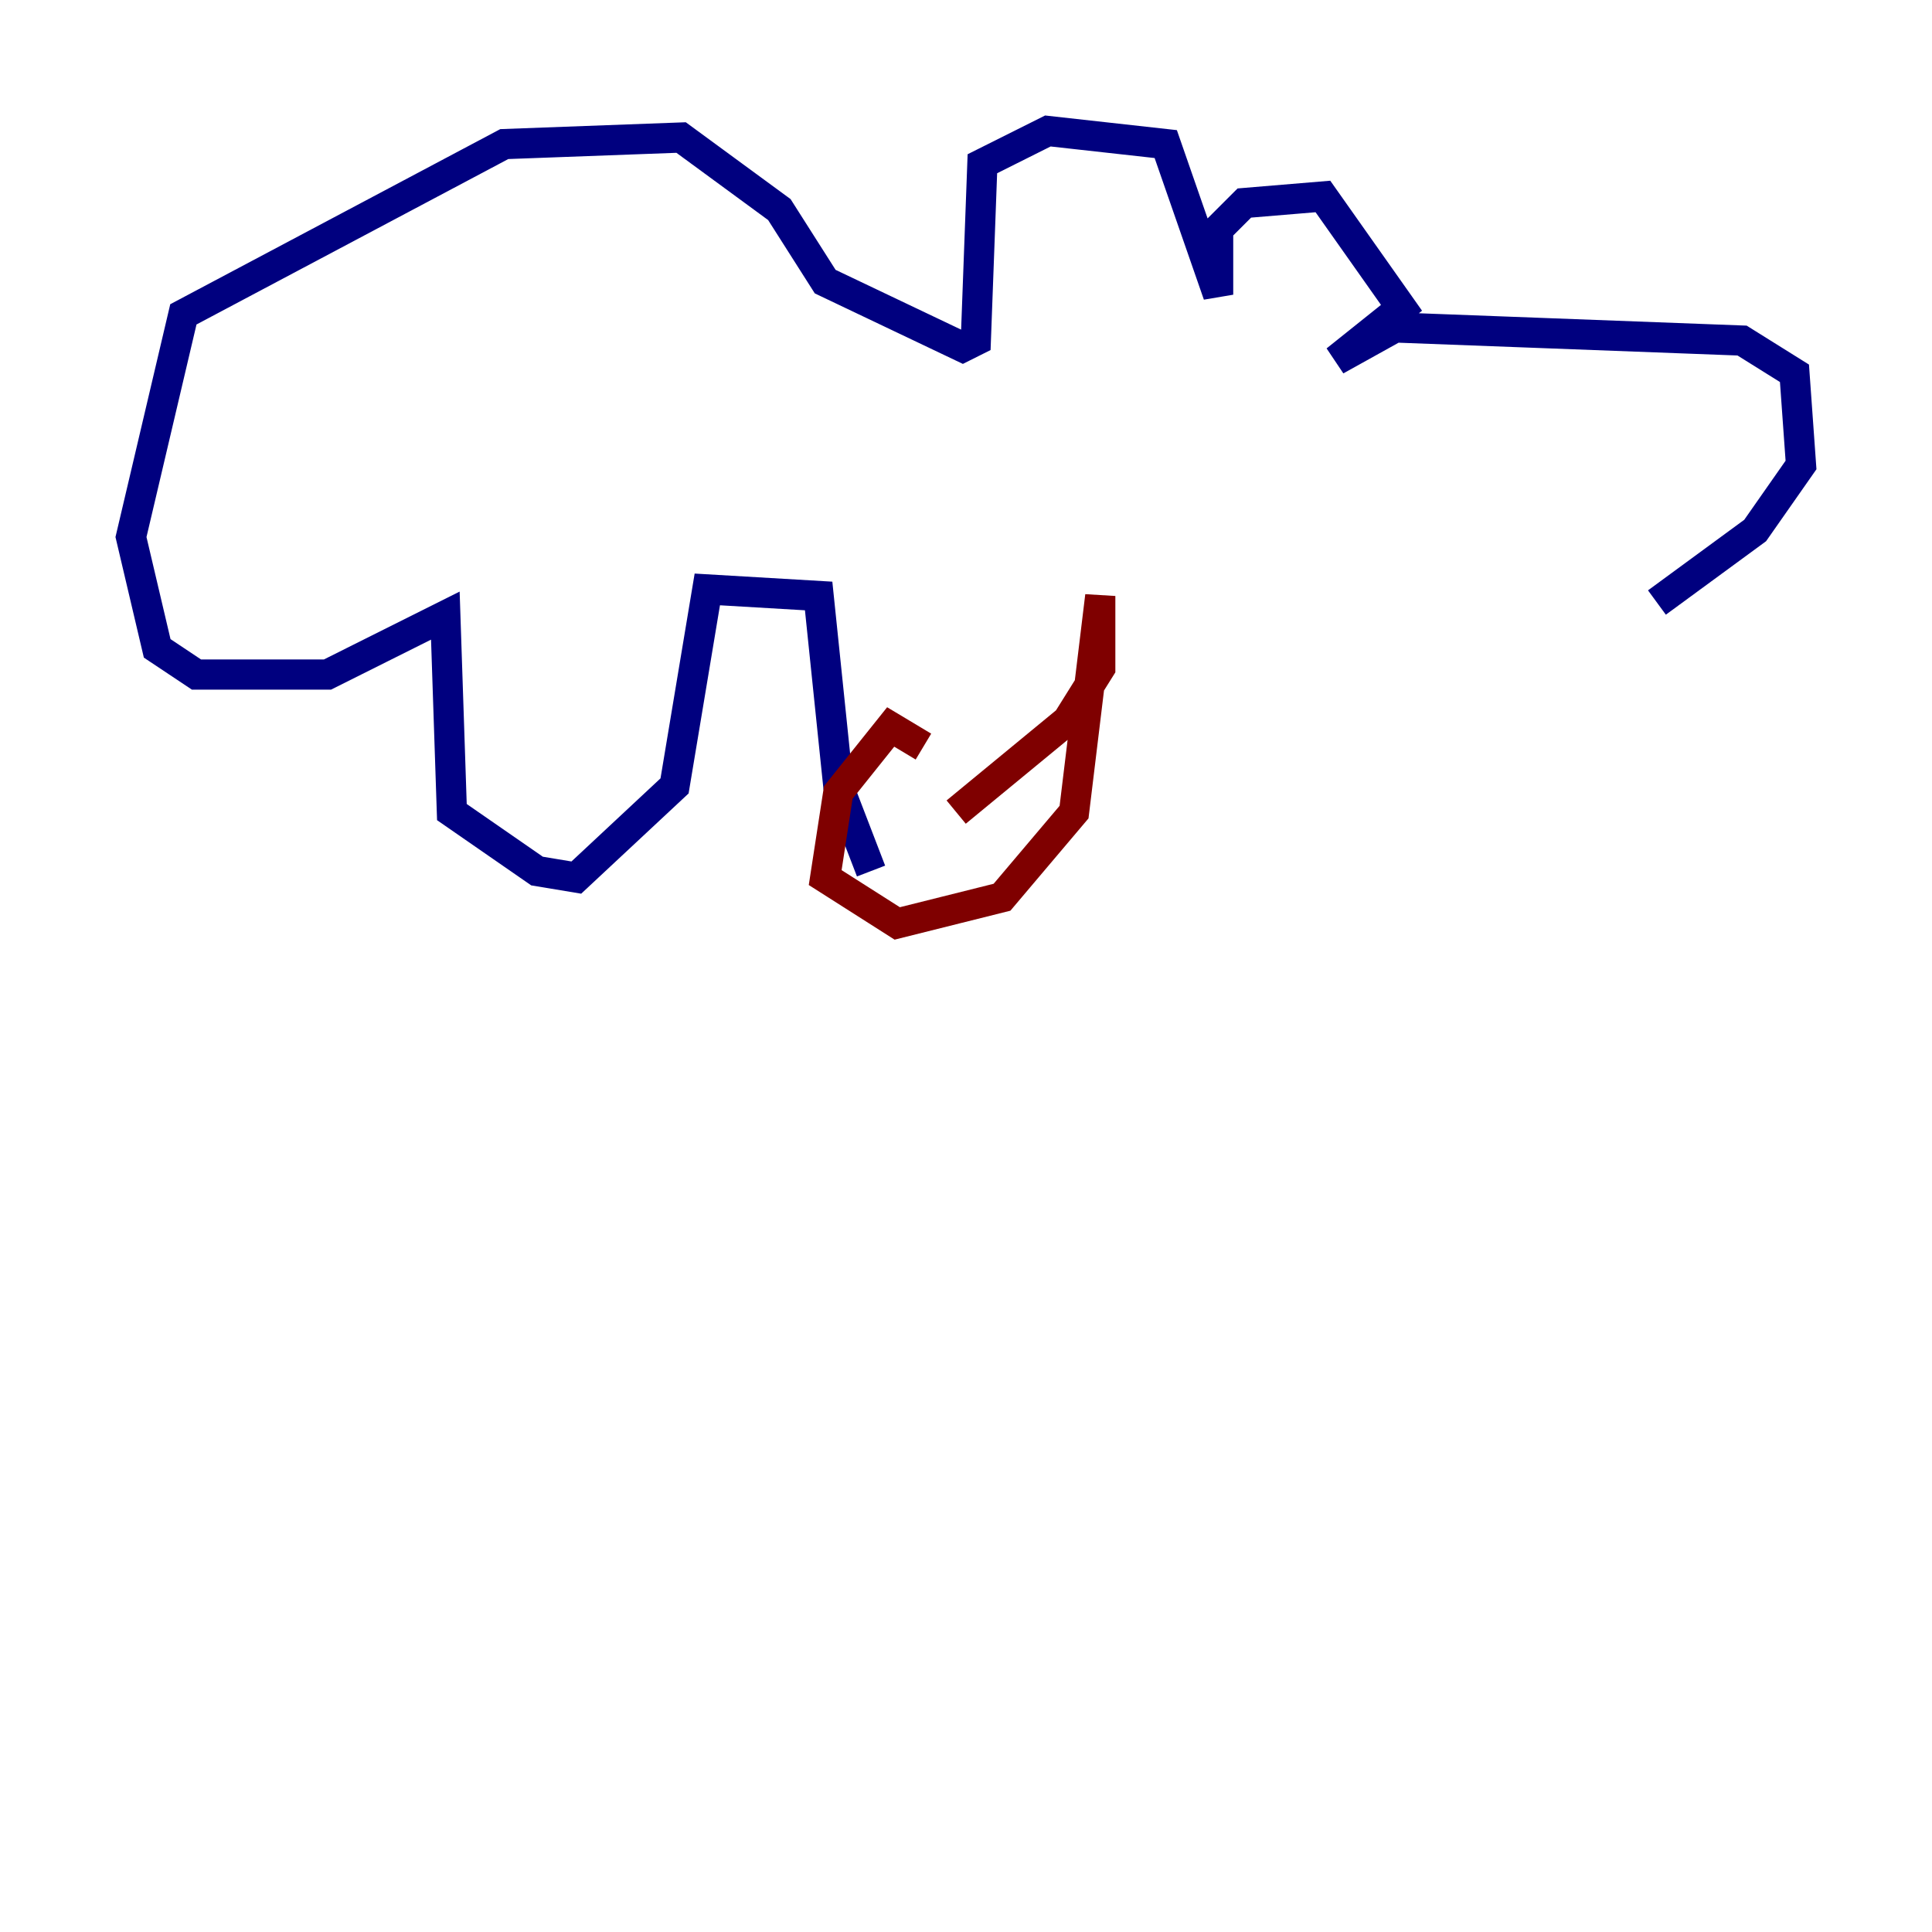 <?xml version="1.0" encoding="utf-8" ?>
<svg baseProfile="tiny" height="128" version="1.2" viewBox="0,0,128,128" width="128" xmlns="http://www.w3.org/2000/svg" xmlns:ev="http://www.w3.org/2001/xml-events" xmlns:xlink="http://www.w3.org/1999/xlink"><defs /><polyline fill="none" points="109.776,39.919 116.285,35.146 119.322,30.807 118.888,24.732 115.417,22.563 92.42,21.695 88.515,23.864 92.854,20.393 87.647,13.017 82.441,13.451 80.705,15.186 80.705,19.525 77.234,9.546 69.424,8.678 65.085,10.848 64.651,22.563 63.783,22.997 54.671,18.658 51.634,13.885 45.125,9.112 33.41,9.546 12.149,20.827 8.678,35.58 10.414,42.956 13.017,44.691 21.695,44.691 29.505,40.786 29.939,53.803 35.58,57.709 38.183,58.142 44.691,52.068 46.861,39.051 54.237,39.485 55.539,52.068 57.709,57.709" stroke="#00007f" stroke-width="2" /><polyline fill="none" points="63.349,53.803 70.725,47.729 72.895,44.258 72.895,39.485 71.159,53.803 66.386,59.444 59.444,61.18 54.671,58.142 55.539,52.502 59.01,48.163 61.18,49.464" stroke="#7f0000" stroke-width="2" /></svg>
